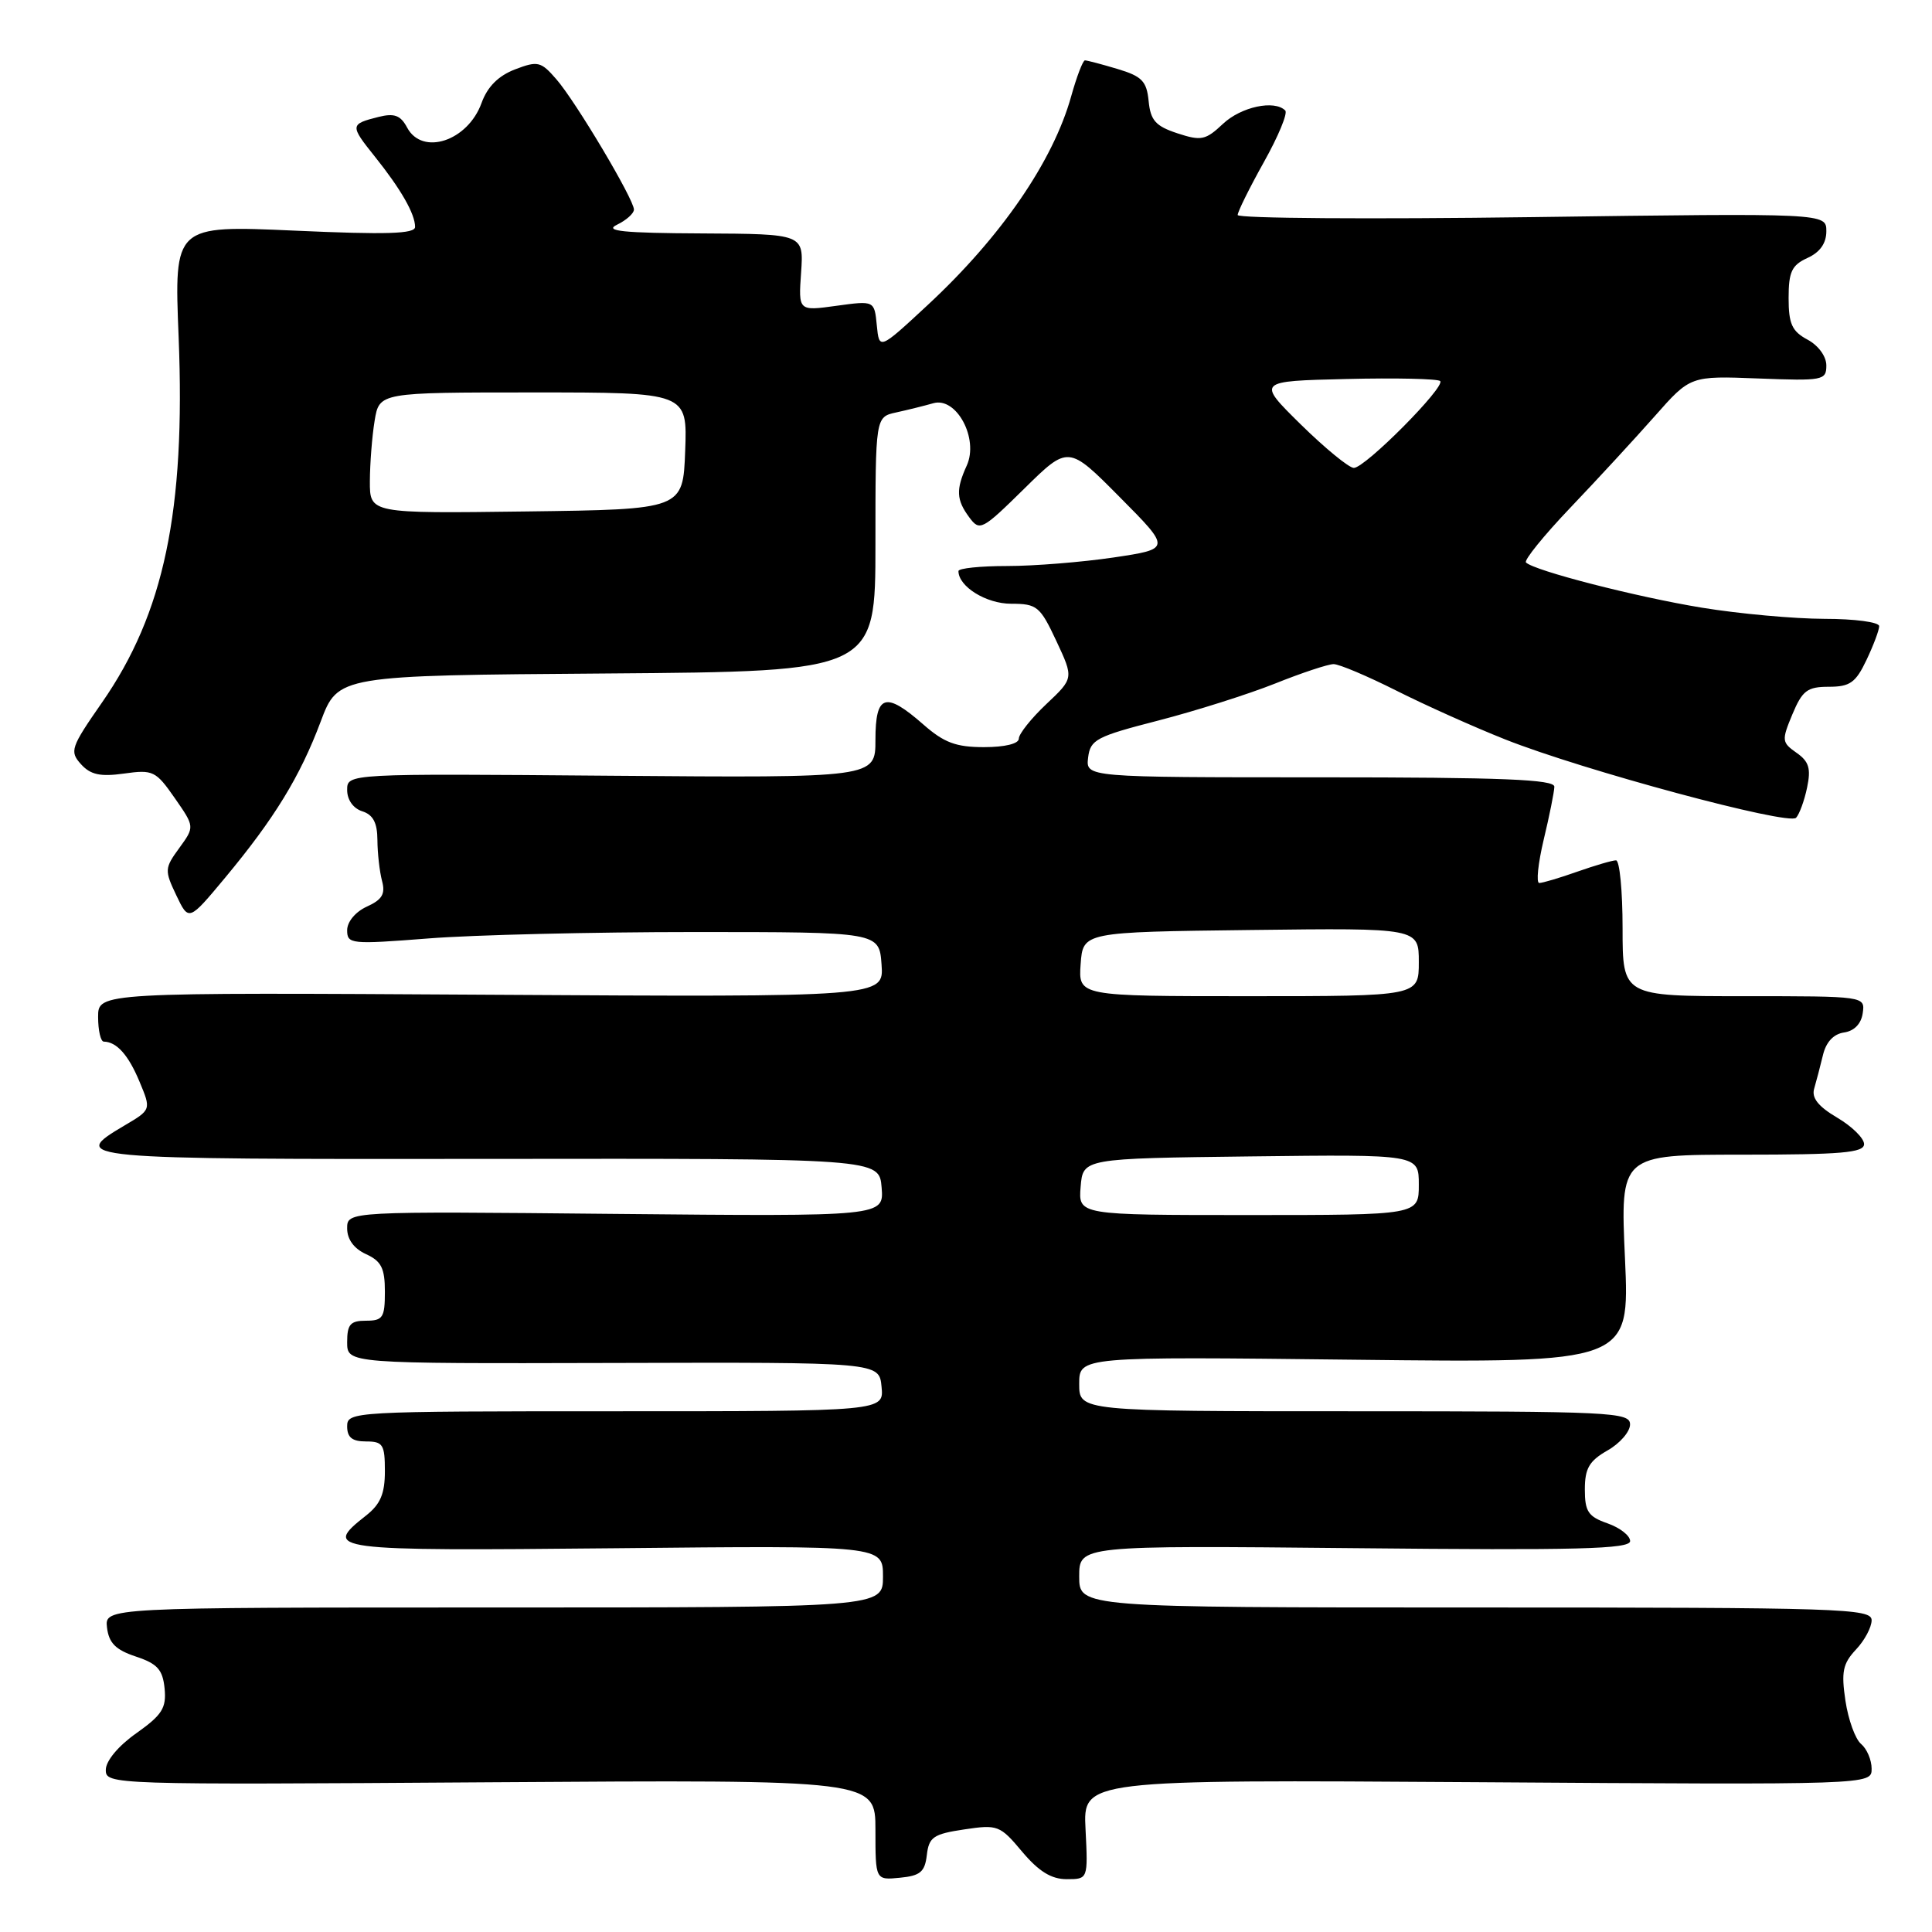 <?xml version="1.0" encoding="UTF-8" standalone="no"?>
<!DOCTYPE svg PUBLIC "-//W3C//DTD SVG 1.1//EN" "http://www.w3.org/Graphics/SVG/1.1/DTD/svg11.dtd" >
<svg xmlns="http://www.w3.org/2000/svg" xmlns:xlink="http://www.w3.org/1999/xlink" version="1.1" viewBox="0 0 256 256">
 <g >
 <path fill="currentColor"
d=" M 122.81 245.80 C 123.09 243.43 123.67 243.02 127.75 242.41 C 132.20 241.74 132.51 241.86 135.44 245.36 C 137.64 247.97 139.30 249.00 141.34 249.00 C 144.17 249.00 144.17 249.00 143.84 242.40 C 143.50 235.81 143.50 235.81 195.75 236.15 C 248.00 236.50 248.00 236.50 248.00 234.37 C 248.00 233.20 247.37 231.73 246.61 231.09 C 245.84 230.46 244.91 227.88 244.53 225.36 C 243.96 221.53 244.18 220.44 245.92 218.58 C 247.07 217.37 248.00 215.61 248.00 214.69 C 248.00 213.13 244.07 213.00 195.50 213.00 C 143.00 213.00 143.00 213.00 143.00 208.89 C 143.00 204.78 143.00 204.78 179.50 205.14 C 209.04 205.44 216.00 205.26 216.00 204.20 C 216.00 203.48 214.65 202.43 213.00 201.85 C 210.45 200.96 210.00 200.29 210.00 197.36 C 210.00 194.57 210.58 193.58 212.99 192.20 C 214.64 191.27 215.99 189.71 215.99 188.75 C 216.00 187.12 213.60 187.00 179.50 187.00 C 143.00 187.00 143.00 187.00 143.00 183.38 C 143.00 179.75 143.00 179.75 179.47 180.17 C 215.94 180.59 215.94 180.59 215.32 166.79 C 214.69 153.00 214.69 153.00 230.84 153.00 C 244.03 153.00 247.00 152.74 247.00 151.60 C 247.00 150.83 245.40 149.25 243.43 148.09 C 240.92 146.61 240.02 145.47 240.39 144.24 C 240.67 143.29 241.19 141.29 241.55 139.81 C 241.96 138.07 242.96 137.01 244.34 136.81 C 245.70 136.61 246.62 135.66 246.82 134.25 C 247.14 132.00 247.14 132.00 231.07 132.00 C 215.00 132.00 215.00 132.00 215.00 123.00 C 215.00 118.05 214.61 114.00 214.13 114.00 C 213.64 114.00 211.34 114.68 209.00 115.50 C 206.66 116.33 204.40 117.00 203.96 117.00 C 203.53 117.00 203.80 114.41 204.55 111.25 C 205.31 108.09 205.94 104.94 205.96 104.25 C 205.99 103.28 199.14 103.00 174.93 103.00 C 143.87 103.00 143.87 103.00 144.18 100.39 C 144.47 98.00 145.26 97.59 153.50 95.47 C 158.45 94.19 165.40 91.99 168.94 90.58 C 172.48 89.16 175.98 88.00 176.71 88.00 C 177.45 88.00 181.18 89.58 185.00 91.50 C 188.83 93.43 195.32 96.34 199.43 97.97 C 209.70 102.05 237.01 109.41 237.99 108.36 C 238.43 107.89 239.09 106.08 239.45 104.35 C 239.98 101.83 239.70 100.90 238.05 99.75 C 236.09 98.37 236.06 98.11 237.50 94.65 C 238.82 91.50 239.47 91.00 242.33 91.00 C 245.12 91.00 245.89 90.46 247.31 87.47 C 248.24 85.52 249.00 83.50 249.00 82.97 C 249.00 82.43 245.74 82.00 241.75 82.00 C 237.76 81.99 230.45 81.33 225.50 80.52 C 216.79 79.09 203.29 75.62 202.20 74.53 C 201.91 74.24 204.56 70.96 208.10 67.25 C 211.64 63.54 216.66 58.09 219.26 55.15 C 223.98 49.80 223.98 49.80 232.99 50.15 C 241.56 50.48 242.00 50.40 242.00 48.42 C 242.00 47.22 240.94 45.77 239.50 45.00 C 237.45 43.90 237.00 42.92 237.00 39.49 C 237.00 36.01 237.42 35.13 239.50 34.18 C 241.16 33.43 242.00 32.23 242.00 30.64 C 242.00 28.24 242.00 28.24 203.00 28.77 C 181.55 29.06 164.00 28.94 164.00 28.49 C 164.00 28.05 165.56 24.90 167.47 21.48 C 169.38 18.07 170.66 14.99 170.30 14.64 C 168.87 13.20 164.45 14.15 162.05 16.41 C 159.74 18.58 159.17 18.70 156.00 17.66 C 153.12 16.71 152.45 15.95 152.20 13.39 C 151.94 10.76 151.32 10.11 148.08 9.14 C 145.98 8.51 144.04 8.00 143.76 8.00 C 143.49 8.00 142.67 10.14 141.94 12.75 C 139.54 21.37 132.64 31.41 122.90 40.44 C 116.50 46.38 116.50 46.38 116.18 43.10 C 115.86 39.83 115.86 39.83 110.83 40.52 C 105.79 41.22 105.79 41.22 106.15 36.11 C 106.50 31.00 106.50 31.00 93.00 30.93 C 82.54 30.88 80.01 30.62 81.75 29.78 C 82.99 29.18 84.00 28.28 84.00 27.77 C 84.00 26.41 76.28 13.43 73.71 10.49 C 71.67 8.14 71.26 8.04 68.23 9.20 C 66.03 10.05 64.59 11.49 63.81 13.64 C 61.99 18.69 55.97 20.68 53.95 16.91 C 53.08 15.28 52.26 14.97 50.17 15.49 C 46.36 16.45 46.35 16.60 49.67 20.75 C 53.12 25.06 55.00 28.34 55.00 30.07 C 55.00 30.99 51.22 31.11 39.04 30.56 C 23.07 29.85 23.07 29.85 23.67 44.67 C 24.59 67.69 21.74 81.27 13.50 93.11 C 9.37 99.05 9.20 99.56 10.73 101.26 C 12.00 102.66 13.29 102.94 16.44 102.50 C 20.27 101.96 20.65 102.15 23.15 105.74 C 25.80 109.55 25.80 109.55 23.76 112.36 C 21.80 115.04 21.79 115.33 23.36 118.63 C 25.01 122.09 25.01 122.09 29.84 116.29 C 36.35 108.46 39.75 102.92 42.49 95.62 C 44.79 89.50 44.79 89.50 80.40 89.24 C 116.00 88.97 116.00 88.97 116.00 72.11 C 116.00 55.25 116.00 55.25 118.75 54.65 C 120.26 54.32 122.48 53.77 123.67 53.43 C 126.74 52.55 129.72 58.12 128.10 61.69 C 126.65 64.87 126.71 66.23 128.44 68.56 C 129.82 70.42 130.13 70.25 135.72 64.75 C 141.56 59.00 141.56 59.00 148.37 65.87 C 155.18 72.73 155.18 72.73 147.55 73.87 C 143.35 74.49 137.01 75.00 133.46 75.00 C 129.91 75.00 127.00 75.30 127.00 75.67 C 127.00 77.72 130.67 80.00 133.98 80.00 C 137.41 80.00 137.82 80.34 139.97 84.93 C 142.28 89.87 142.28 89.87 138.64 93.30 C 136.64 95.19 135.00 97.25 135.00 97.87 C 135.00 98.55 133.15 99.00 130.38 99.00 C 126.68 99.00 125.09 98.41 122.35 96.00 C 117.31 91.58 116.00 92.00 116.00 98.04 C 116.00 103.07 116.00 103.07 81.00 102.79 C 46.00 102.50 46.00 102.50 46.00 104.68 C 46.00 105.99 46.81 107.12 48.00 107.50 C 49.44 107.96 50.00 109.02 50.01 111.32 C 50.02 113.07 50.30 115.50 50.62 116.72 C 51.09 118.45 50.64 119.21 48.61 120.13 C 47.10 120.82 46.00 122.14 46.00 123.26 C 46.00 125.10 46.49 125.15 56.75 124.35 C 62.66 123.88 78.53 123.50 92.00 123.50 C 116.50 123.50 116.50 123.50 116.81 127.81 C 117.12 132.12 117.12 132.12 65.06 131.81 C 13.00 131.50 13.00 131.50 13.00 134.75 C 13.00 136.54 13.34 138.01 13.75 138.02 C 15.46 138.05 17.01 139.78 18.48 143.31 C 20.04 147.04 20.04 147.04 16.52 149.12 C 9.02 153.55 9.83 153.62 64.75 153.56 C 116.50 153.50 116.50 153.50 116.82 157.35 C 117.13 161.19 117.13 161.19 81.57 160.85 C 46.00 160.50 46.00 160.50 46.00 162.77 C 46.00 164.22 46.90 165.45 48.50 166.18 C 50.53 167.11 51.00 168.04 51.00 171.16 C 51.00 174.59 50.73 175.00 48.50 175.00 C 46.42 175.00 46.00 175.48 46.00 177.85 C 46.00 180.69 46.00 180.69 81.25 180.60 C 116.50 180.50 116.50 180.50 116.81 183.75 C 117.13 187.00 117.13 187.00 81.56 187.00 C 46.67 187.00 46.00 187.04 46.00 189.00 C 46.00 190.47 46.67 191.00 48.50 191.00 C 50.74 191.00 51.00 191.40 51.00 194.93 C 51.00 197.93 50.41 199.32 48.50 200.82 C 42.67 205.41 43.57 205.52 81.50 205.15 C 117.00 204.79 117.00 204.79 117.00 208.90 C 117.00 213.00 117.00 213.00 65.43 213.00 C 13.87 213.00 13.87 213.00 14.18 215.67 C 14.43 217.71 15.32 218.61 18.00 219.50 C 20.86 220.45 21.56 221.23 21.81 223.73 C 22.06 226.32 21.49 227.23 18.08 229.65 C 15.69 231.33 14.03 233.32 14.02 234.50 C 14.00 236.48 14.55 236.50 65.00 236.16 C 116.00 235.82 116.00 235.82 116.00 242.47 C 116.00 249.13 116.00 249.13 119.25 248.81 C 121.94 248.55 122.55 248.04 122.81 245.80 Z  M 143.19 157.25 C 143.50 153.50 143.50 153.50 165.75 153.23 C 188.00 152.96 188.00 152.96 188.00 156.98 C 188.00 161.00 188.00 161.00 165.44 161.00 C 142.88 161.00 142.88 161.00 143.19 157.25 Z  M 143.19 127.75 C 143.50 123.50 143.50 123.50 165.75 123.23 C 188.00 122.96 188.00 122.96 188.00 127.48 C 188.00 132.00 188.00 132.00 165.44 132.00 C 142.89 132.00 142.89 132.00 143.19 127.75 Z  M 49.01 63.77 C 49.02 61.42 49.30 57.81 49.64 55.75 C 50.26 52.00 50.26 52.00 70.67 52.00 C 91.08 52.00 91.08 52.00 90.79 59.75 C 90.50 67.50 90.50 67.50 69.75 67.77 C 49.00 68.04 49.00 68.04 49.01 63.77 Z  M 172.37 56.25 C 166.53 50.50 166.53 50.50 178.40 50.22 C 184.93 50.06 190.52 50.19 190.83 50.49 C 191.57 51.24 180.89 62.00 179.39 62.00 C 178.75 62.00 175.59 59.41 172.37 56.25 Z "/>
</g>
</svg>